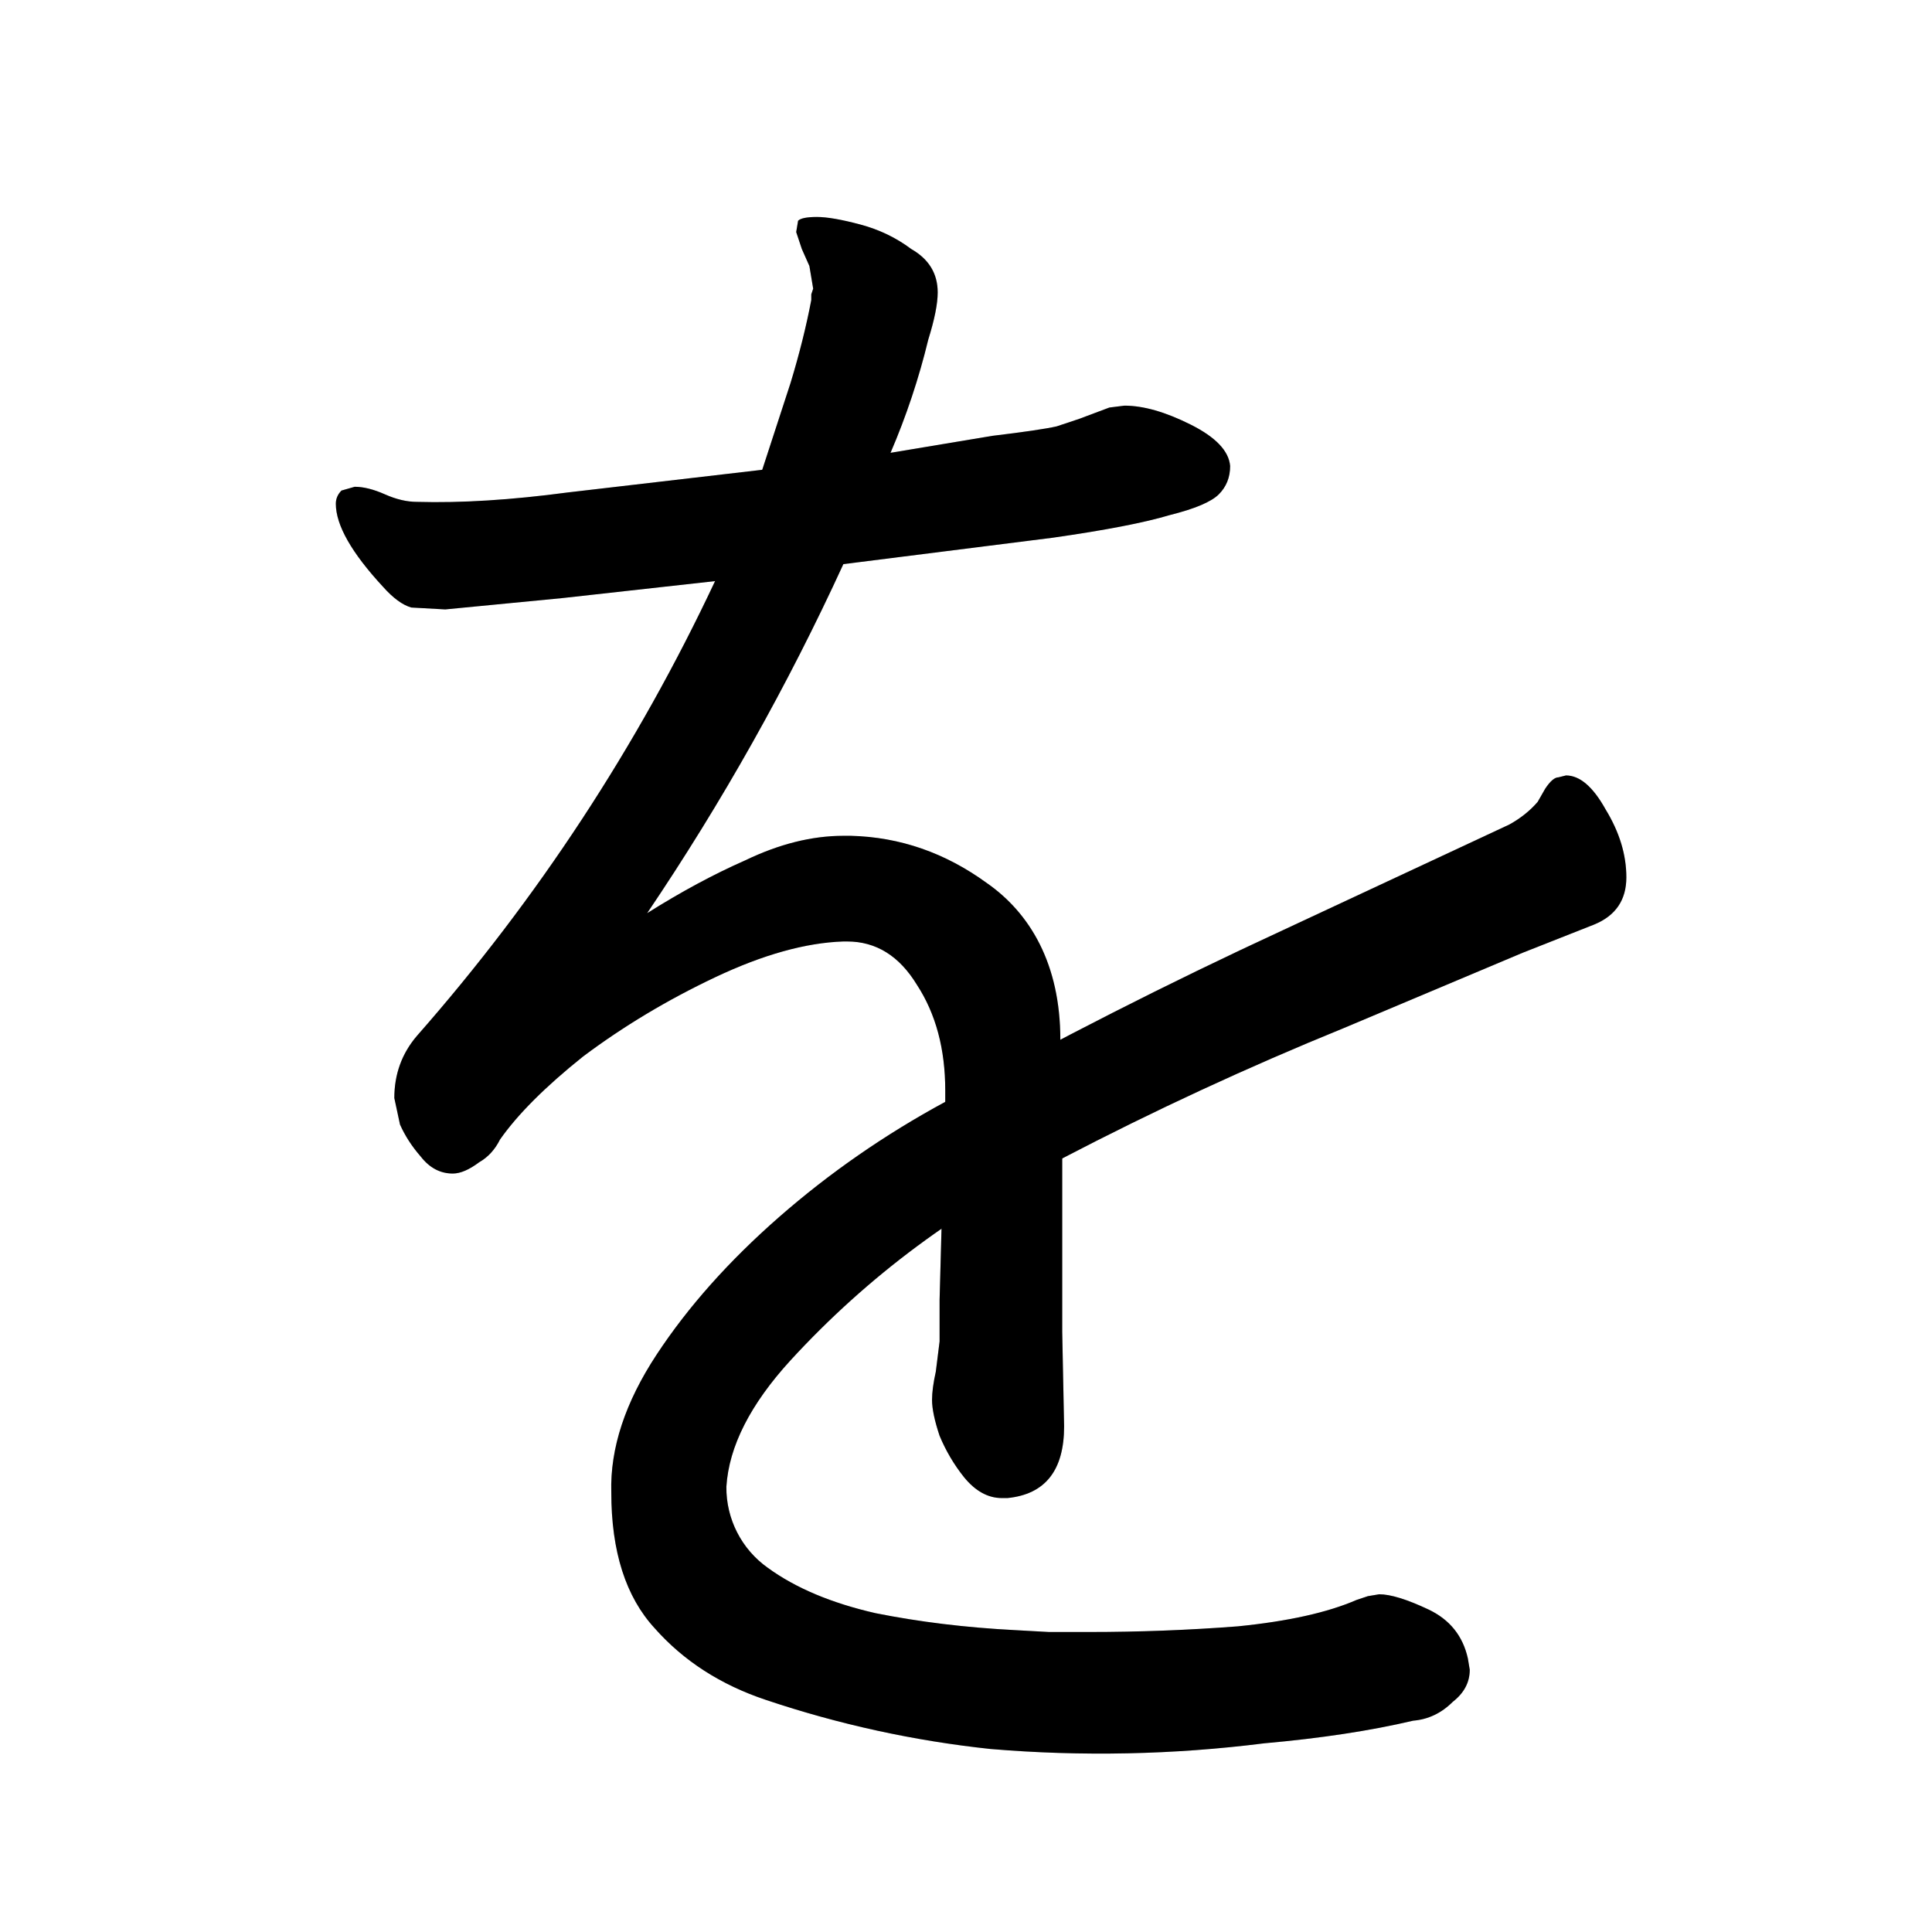 <svg data-strokesvg="を" viewBox="0 0 1024 1024" xmlns="http://www.w3.org/2000/svg">
  <defs>
    <clipPath id="3092d">
      <use href="#3092a"/>
    </clipPath>
    <clipPath id="3092e">
      <use href="#3092b"/>
    </clipPath>
    <clipPath id="3092f">
      <use href="#3092c"/>
    </clipPath>
  </defs>
  <g data-strokesvg="shadows" style="fill:#ccc">
    <path id="3092a" d="m447 299 111-14q42-6 62-12 20-5 26-11t6-15q-1-12-21-22t-35-10l-8 1-16 6-12 4q-9 2-34 5l-54 9-68 9-103 12q-45 6-80 5-8 0-17-4t-16-4l-7 2q-3 3-3 7 0 17 25 44 8 9 15 11l18 1 62-6 81-9z"/>
    <path id="3092b" d="M562 551c0-40-16-67-39-83q-33-24-72-25h-4q-25 0-52 13-25 11-52 28a1295 1295 0 0 0 104-185c11-22 16-38 25-59a376 376 0 0 0 20-60q5-16 5-25 0-15-14-23-12-9-27-13t-23-4q-8 0-10 2l-1 6 3 9 4 9 2 12-1 3v3q-4 21-11 44l-15 46q-10 27-25 59a1023 1023 0 0 1-158 241q-12 14-12 33l3 14q4 9 11 17 7 9 17 9 6 0 14-6 7-4 11-12 14-20 44-44 32-24 70-42t68-19h2q23 0 37 23 15 23 15 56v6l-2 68-1 37v22l-2 16q-2 9-2 15 0 7 4 19 5 12 13 22 9 11 20 11h3q30-3 30-38l-1-50v-92Z"/>
    <path id="3092c" d="m807 505 38-15q17-7 17-25t-11-36q-10-18-21-18l-4 1q-3 0-7 6l-4 7q-6 7-15 12l-120 56a2679 2679 0 0 0-179 91q-48 26-88 61t-65 73-24 73q0 47 23 72 23 26 59 38a559 559 0 0 0 119 26 694 694 0 0 0 145-3q45-4 79-12 12-1 21-10 9-7 9-17l-1-6q-4-18-21-26t-26-8l-6 1-6 2q-23 10-63 14-39 3-79 3h-21l-18-1q-39-2-74-9-35-8-57-24a52 52 0 0 1-22-43q2-32 34-67a476 476 0 0 1 144-107 1753 1753 0 0 1 149-69z"/>
  </g>
  <g data-strokesvg="strokes" style="stroke:#000;fill:none;stroke-width:128;stroke-linecap:round">
    <path style="--i:0" d="m112 262 483 4" clip-path="url(#3092d)"/>
    <path style="--i:1" d="M390 45c185 123-122 386-181 536 269-174 358-131 341 158" clip-path="url(#3092e)"/>
    <path style="--i:2" d="M843 346c8 245-478 236-486 435-5 120 120 139 364 111" clip-path="url(#3092f)"/>
  </g>
</svg>
